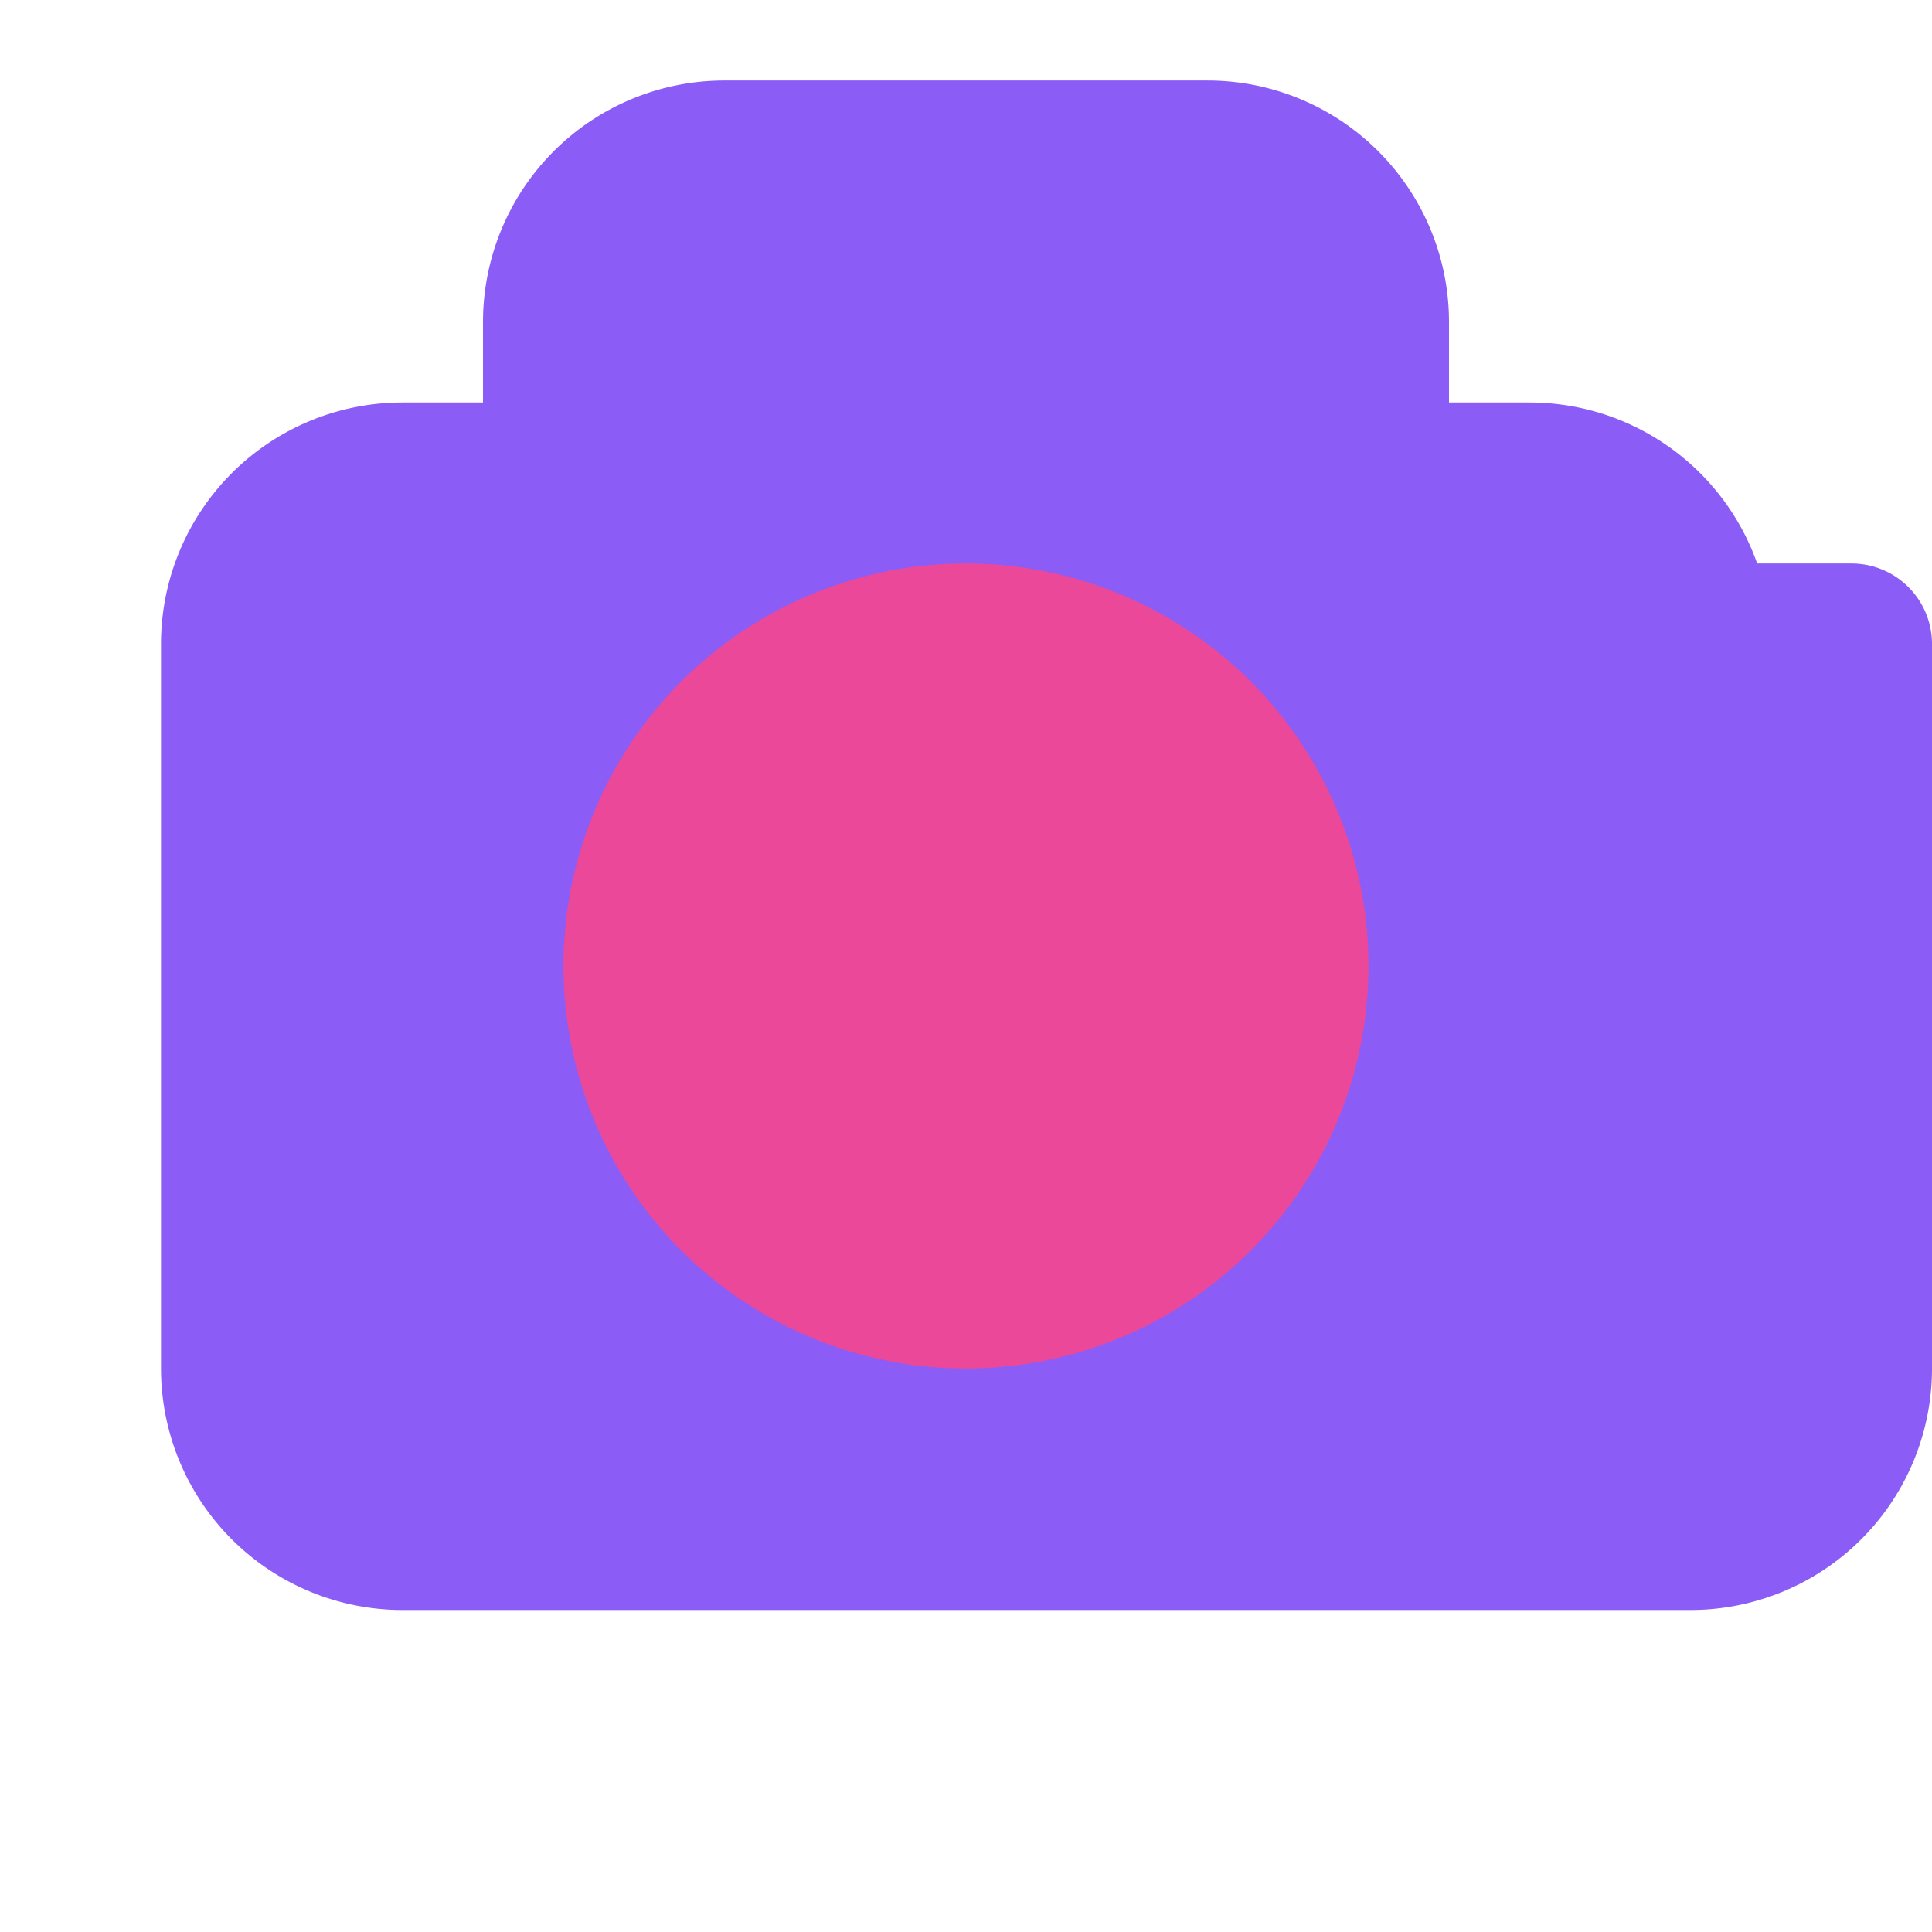 <svg width="32" height="32" viewBox="0 0 24 24" fill="none" xmlns="http://www.w3.org/2000/svg">
<path d="M21 8a2 2 0 0 0-2-2h-2V4a2 2 0 0 0-2-2H9a2 2 0 0 0-2 2v2H5a2 2 0 0 0-2 2v9a2 2 0 0 0 2 2h16a2 2 0 0 0 2-2V8z" fill="#8B5CF6" stroke="#8B5CF6" stroke-width="2" stroke-linecap="round" stroke-linejoin="round"/>
<path d="M12 16a4 4 0 1 0 0-8 4 4 0 0 0 0 8z" fill="#EC4899" stroke="#EC4899" stroke-width="2" stroke-linecap="round" stroke-linejoin="round"/>
</svg>